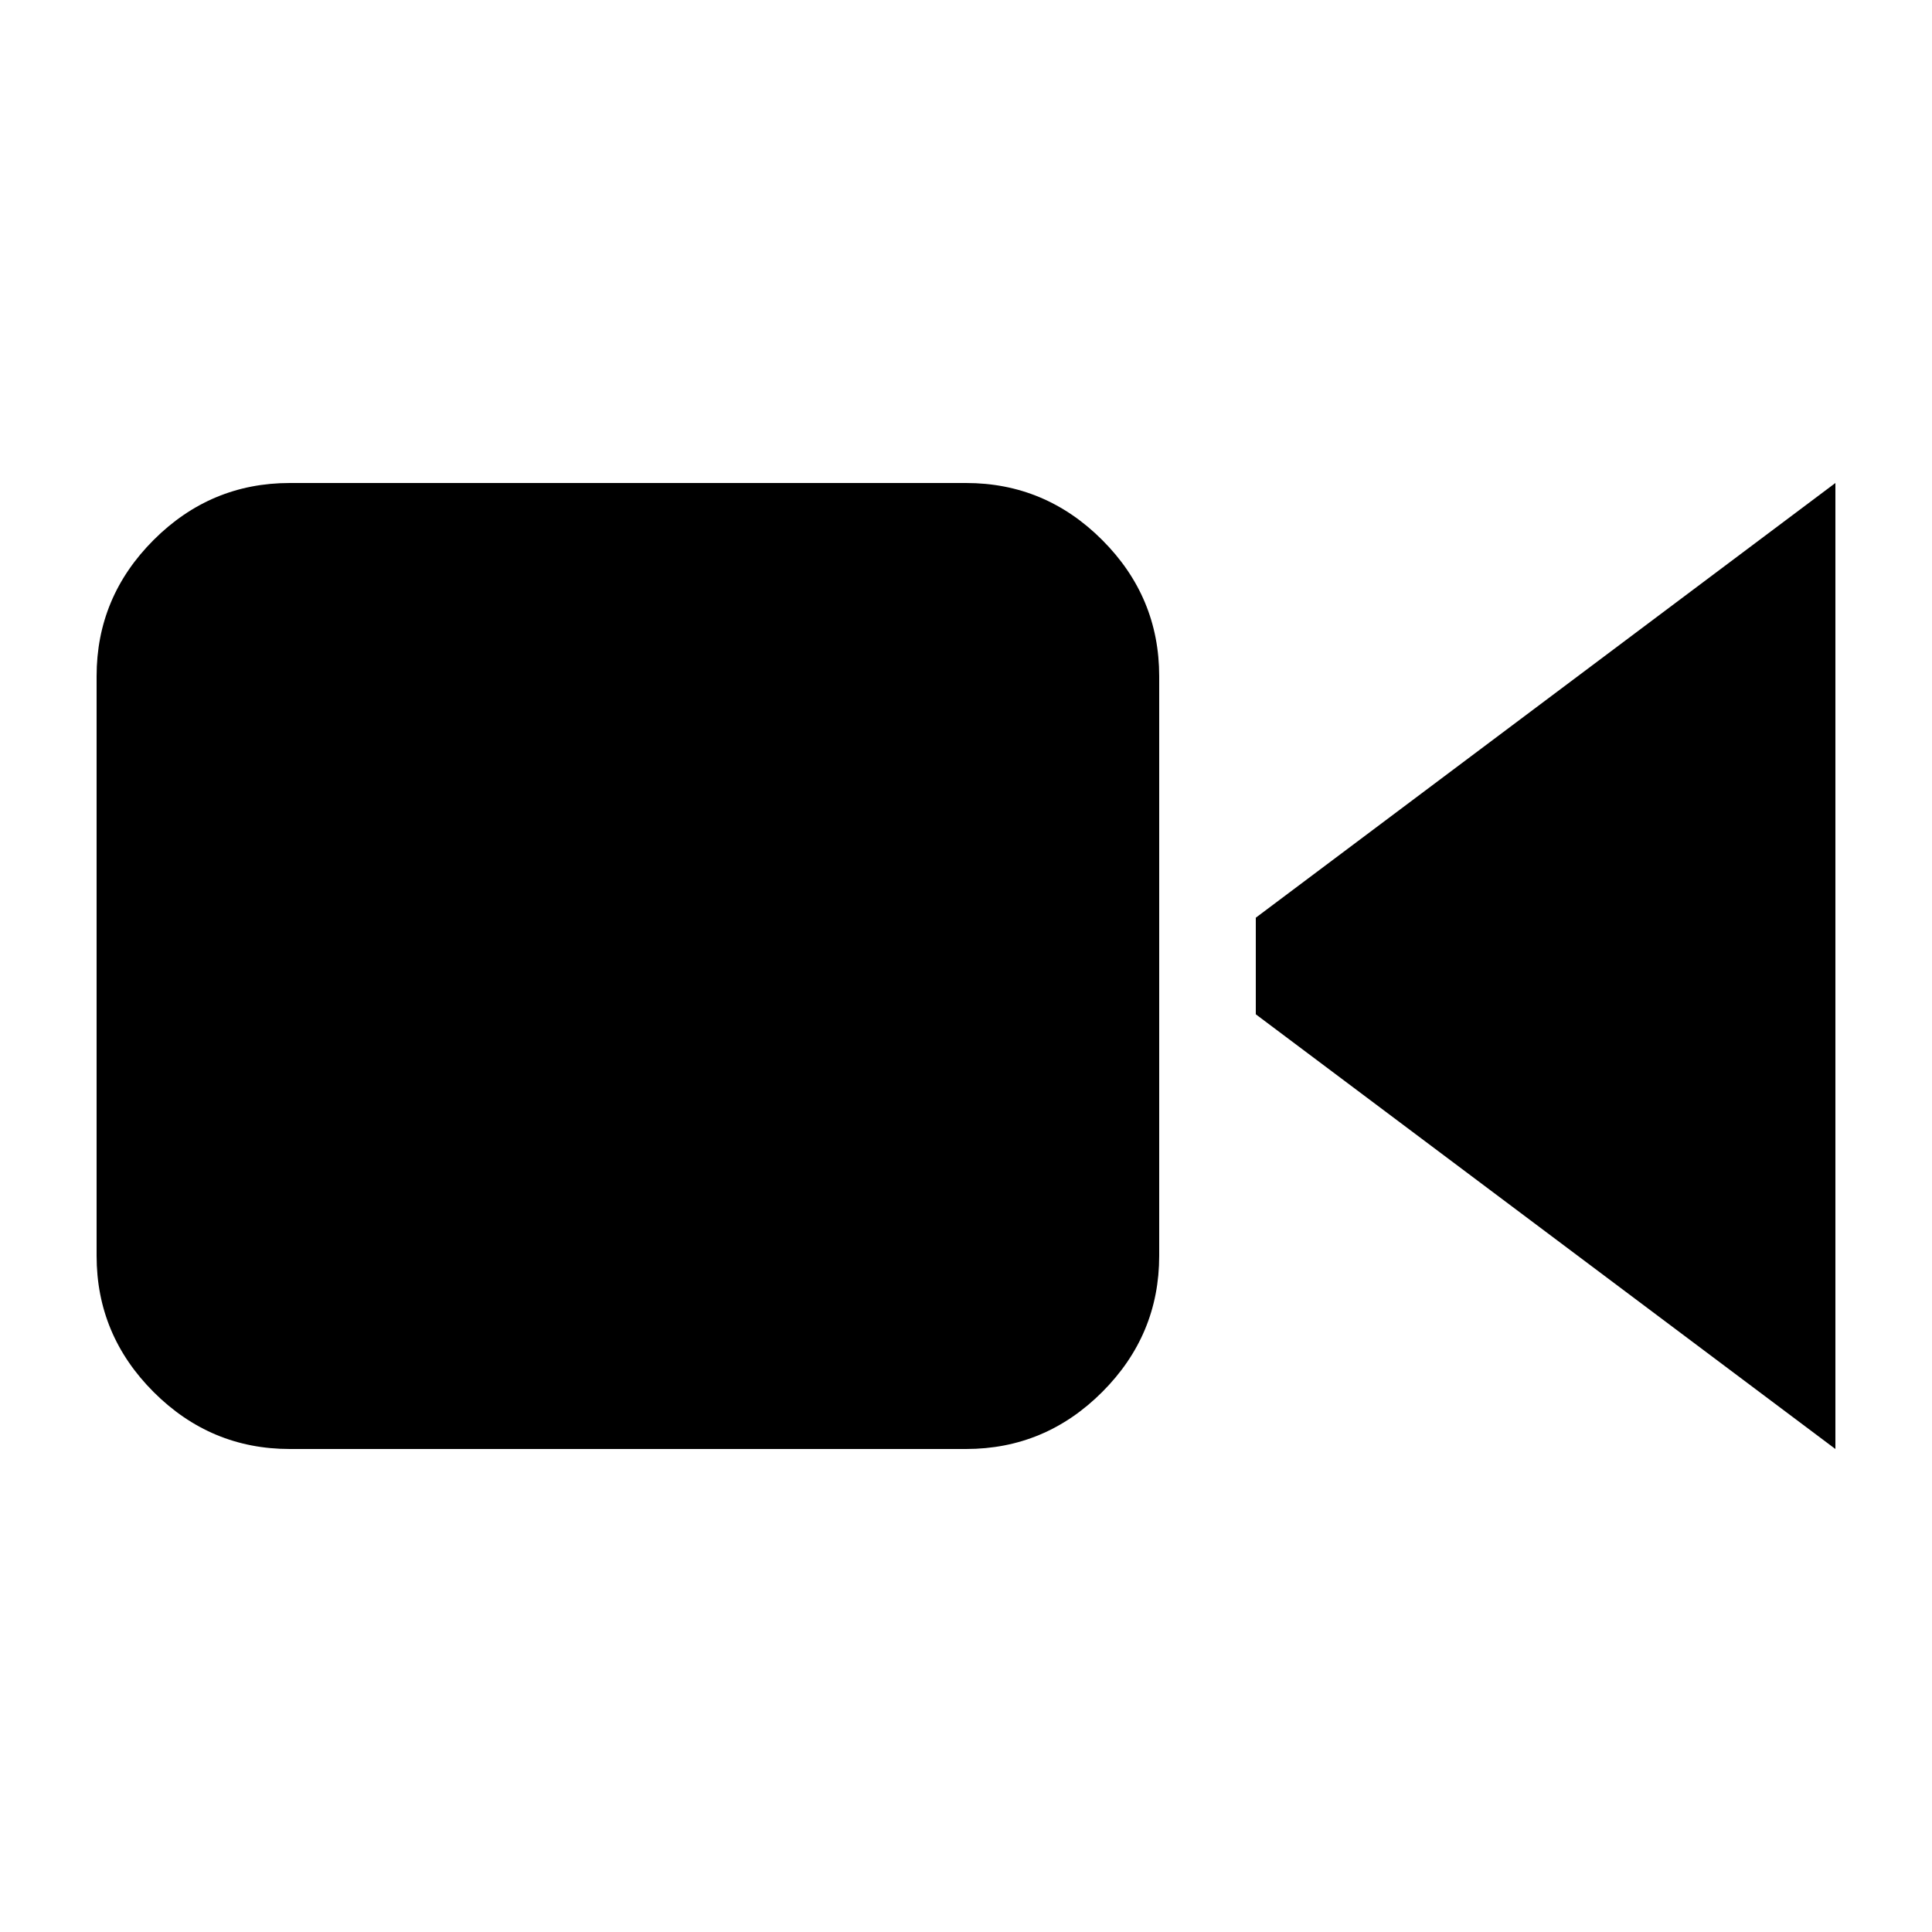 <?xml version="1.0" encoding="utf-8"?>
<!-- Generated by IcoMoon.io -->
<!DOCTYPE svg PUBLIC "-//W3C//DTD SVG 1.1//EN" "http://www.w3.org/Graphics/SVG/1.1/DTD/svg11.dtd">
<svg version="1.1" xmlns="http://www.w3.org/2000/svg" xmlns:xlink="http://www.w3.org/1999/xlink" width="20" height="20" viewBox="0 0 20 20">
<g>
</g>
	<path d="M12 13v-6q0-0.82-0.59-1.41t-1.41-0.59h-7q-0.82 0-1.41 0.59t-0.59 1.41v6q0 0.82 0.59 1.41t1.41 0.59h7q0.82 0 1.41-0.59t0.59-1.41zM13 10.5l6 4.5v-10l-6 4.5v1z" fill="#000000"></path>
</svg>
